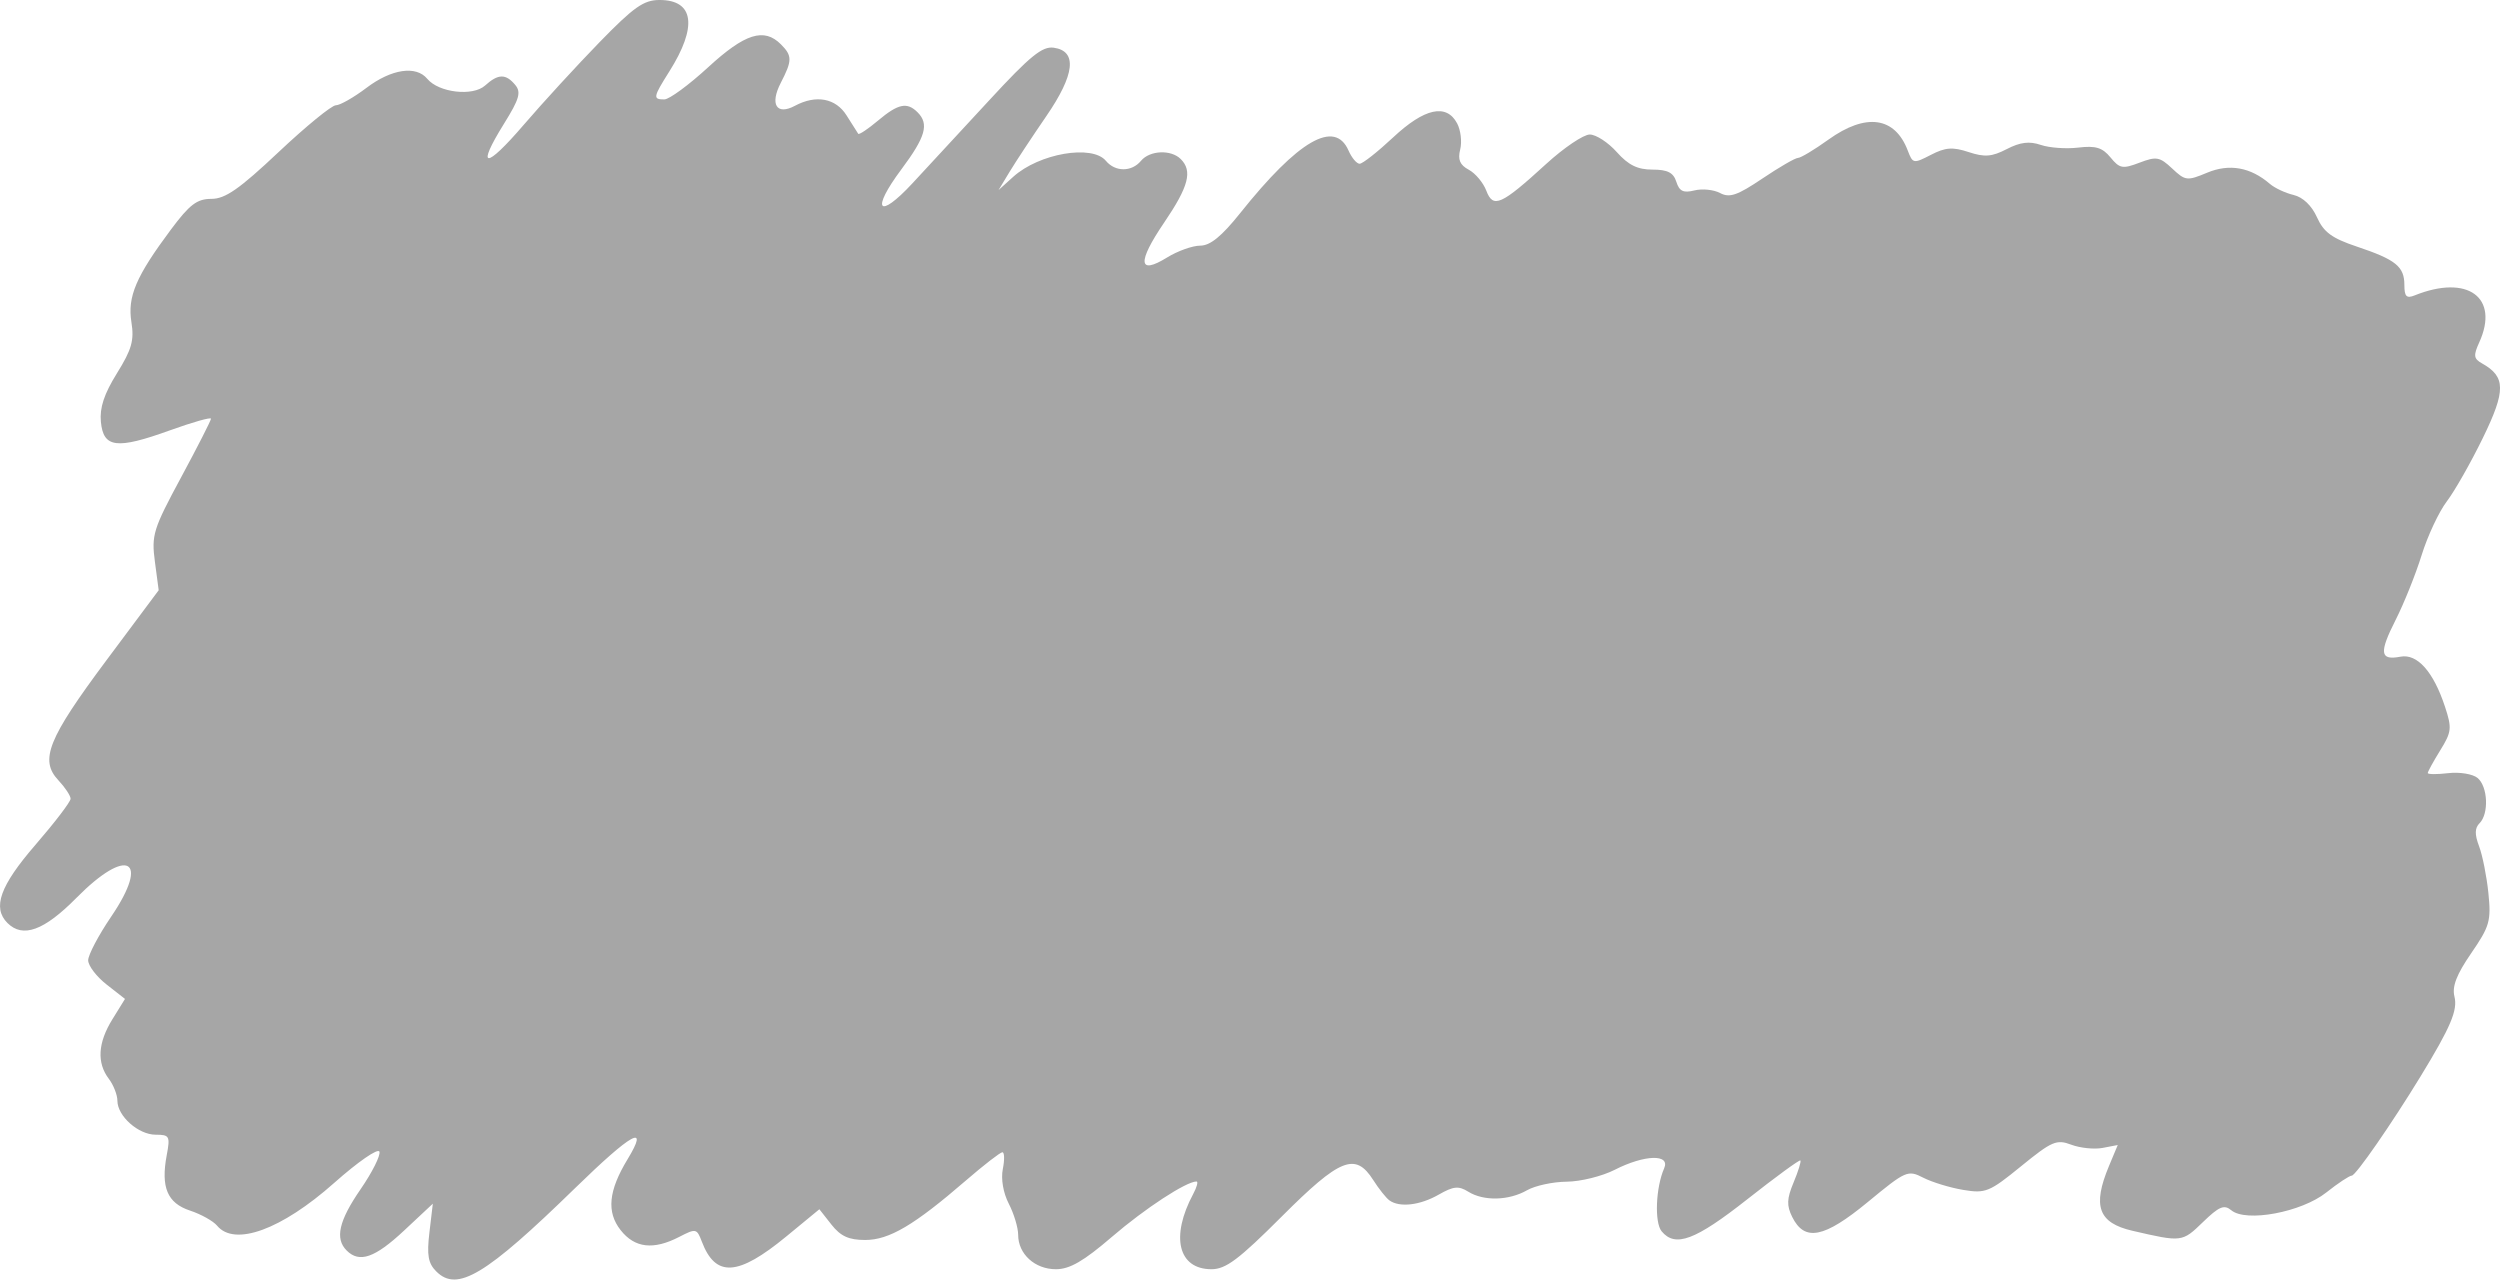 <?xml version="1.0" encoding="UTF-8" standalone="no"?>
<!-- Created with Inkscape (http://www.inkscape.org/) -->

<svg
   xmlns:dc="http://purl.org/dc/elements/1.1/"
   xmlns:cc="http://creativecommons.org/ns#"
   xmlns:rdf="http://www.w3.org/1999/02/22-rdf-syntax-ns#"
   xmlns:svg="http://www.w3.org/2000/svg"
   xmlns="http://www.w3.org/2000/svg"
   version="1.1"
   width="427.421"
   height="218.759"
   id="svg4994">
  <defs
     id="defs4996" />
  <g
     transform="translate(-566.289,-711.554)"
     id="layer1">
    <path
       d="m 640.885,928.938 c -1.395,-1.395 -1.64,-2.781 -1.179,-6.677 l 0.582,-4.916 -4.922,4.604 c -4.986,4.663 -7.631,5.582 -9.808,3.404 -2.039,-2.039 -1.347,-5.069 2.396,-10.504 1.978,-2.872 3.419,-5.751 3.204,-6.398 -0.218,-0.653 -3.664,1.728 -7.741,5.348 -9.005,7.995 -17.017,10.919 -20.016,7.305 -0.661,-0.797 -2.742,-1.957 -4.623,-2.578 -3.884,-1.282 -5.017,-3.977 -3.984,-9.48 0.609,-3.248 0.476,-3.493 -1.89,-3.493 -2.954,0 -6.545,-3.187 -6.545,-5.809 0,-0.995 -0.661,-2.682 -1.468,-3.75 -2.079,-2.749 -1.873,-6.153 0.617,-10.181 l 2.149,-3.476 -3.149,-2.464 c -1.732,-1.355 -3.147,-3.219 -3.146,-4.142 10e-4,-0.923 1.777,-4.291 3.947,-7.484 6.711,-9.879 2.752,-12.004 -5.949,-3.193 -5.539,5.609 -9.168,6.931 -11.8,4.3 -2.614,-2.614 -1.27,-6.364 4.797,-13.372 3.298,-3.81 5.998,-7.349 6,-7.864 0.002,-0.515 -0.94,-1.94 -2.094,-3.168 -3.244,-3.453 -1.787,-7.09 8.22,-20.506 l 8.935,-11.979 -0.649,-4.892 c -0.604,-4.552 -0.293,-5.552 4.471,-14.391 2.816,-5.224 5.12,-9.743 5.12,-10.042 0,-0.299 -3.171,0.6 -7.047,1.998 -9.083,3.276 -11.35,2.996 -11.776,-1.459 -0.231,-2.417 0.549,-4.775 2.751,-8.318 2.528,-4.067 2.966,-5.615 2.469,-8.725 -0.698,-4.364 0.778,-7.824 6.752,-15.833 3.205,-4.297 4.461,-5.25 6.917,-5.25 2.377,0 4.767,-1.663 11.494,-8 4.671,-4.4 9.076,-8 9.788,-8 0.712,0 3.063,-1.337 5.223,-2.972 4.282,-3.24 8.486,-3.868 10.406,-1.554 1.966,2.369 7.793,3.044 9.891,1.145 2.23,-2.018 3.534,-2.044 5.147,-0.1 1.043,1.257 0.713,2.4 -1.917,6.631 -4.83,7.769 -3.22,7.868 3.359,0.206 3.238,-3.771 9.061,-10.118 12.94,-14.106 5.892,-6.057 7.586,-7.25 10.293,-7.25 5.908,0 6.524,4.529 1.664,12.23 -2.77,4.389 -2.837,4.77 -0.845,4.77 0.83,0 4.201,-2.475 7.491,-5.5 6.285,-5.778 9.548,-6.809 12.429,-3.929 1.964,1.964 1.962,2.773 -0.014,6.593 -1.903,3.68 -0.721,5.605 2.412,3.928 3.624,-1.94 6.992,-1.309 8.847,1.657 0.946,1.512 1.838,2.918 1.981,3.124 0.143,0.206 1.664,-0.807 3.379,-2.25 3.447,-2.9 4.969,-3.221 6.766,-1.424 2.004,2.004 1.382,4.195 -2.771,9.761 -5.244,7.029 -3.957,8.677 1.875,2.402 2.528,-2.719 8.457,-9.13 13.176,-14.246 6.952,-7.536 9.04,-9.237 11,-8.96 4.067,0.574 3.629,4.577 -1.282,11.723 -2.364,3.44 -5.166,7.686 -6.226,9.436 l -1.927,3.182 2.517,-2.274 c 4.423,-3.995 13.489,-5.556 15.837,-2.726 1.595,1.922 4.405,1.922 6,0 1.495,-1.802 5.137,-1.963 6.8,-0.3 2.045,2.045 1.353,4.685 -2.849,10.872 -4.616,6.797 -4.432,9.006 0.496,5.961 1.809,-1.118 4.366,-2.033 5.681,-2.033 1.704,0 3.666,-1.595 6.813,-5.539 9.972,-12.497 16.187,-16.086 18.546,-10.711 0.543,1.238 1.396,2.25 1.896,2.25 0.5,0 3.074,-2.025 5.72,-4.5 5.364,-5.017 9.109,-5.841 10.946,-2.407 0.616,1.151 0.853,3.158 0.526,4.46 -0.438,1.747 -0.055,2.655 1.463,3.468 1.131,0.605 2.481,2.217 3,3.58 1.173,3.085 2.52,2.483 10.25,-4.582 3.02,-2.761 6.367,-5.019 7.436,-5.019 1.069,0 3.147,1.35 4.618,3 1.986,2.229 3.553,3 6.098,3 2.593,0 3.586,0.506 4.087,2.085 0.514,1.618 1.205,1.948 3.088,1.476 1.334,-0.335 3.314,-0.134 4.399,0.447 1.61,0.862 2.935,0.407 7.216,-2.476 2.884,-1.942 5.626,-3.531 6.094,-3.531 0.467,0 2.808,-1.406 5.201,-3.125 6.413,-4.605 11.366,-3.924 13.567,1.866 0.854,2.247 0.984,2.271 3.957,0.734 2.485,-1.285 3.721,-1.376 6.451,-0.475 2.743,0.905 3.968,0.809 6.522,-0.511 2.295,-1.187 3.865,-1.379 5.811,-0.714 1.467,0.502 4.355,0.709 6.418,0.459 2.958,-0.357 4.121,-0.003 5.5,1.677 1.572,1.914 2.075,2.006 4.965,0.903 2.885,-1.101 3.459,-0.999 5.584,0.997 2.248,2.112 2.552,2.148 5.986,0.713 3.786,-1.582 7.415,-0.935 10.712,1.91 0.826,0.713 2.652,1.568 4.059,1.901 1.593,0.377 3.101,1.815 4,3.815 1.148,2.552 2.544,3.579 6.819,5.011 6.668,2.234 8.124,3.412 8.124,6.567 0,1.968 0.364,2.338 1.75,1.779 9.062,-3.654 14.553,0.343 11.046,8.04 -1.022,2.244 -0.949,2.786 0.488,3.59 4.052,2.268 4.081,4.635 0.153,12.701 -2.051,4.213 -4.832,9.109 -6.179,10.88 -1.347,1.771 -3.286,5.908 -4.308,9.194 -1.023,3.286 -3.021,8.267 -4.441,11.068 -2.868,5.659 -2.696,6.968 0.824,6.295 2.868,-0.548 5.628,2.547 7.6,8.522 1.218,3.692 1.15,4.329 -0.801,7.486 -1.173,1.898 -2.133,3.645 -2.133,3.882 0,0.237 1.581,0.247 3.514,0.021 1.933,-0.226 4.183,0.145 5,0.823 1.76,1.461 1.966,6.109 0.342,7.733 -0.831,0.831 -0.853,1.913 -0.082,3.95 0.584,1.543 1.301,5.151 1.593,8.018 0.483,4.741 0.217,5.669 -2.936,10.253 -2.512,3.652 -3.302,5.696 -2.869,7.422 0.582,2.319 -0.636,5.192 -5.773,13.613 -4.97,8.147 -11.106,17 -11.783,17 -0.401,0 -2.362,1.298 -4.358,2.884 -4.246,3.374 -13.703,5.144 -16.24,3.038 -1.227,-1.018 -2.083,-0.659 -4.873,2.046 -3.521,3.413 -3.57,3.419 -12.033,1.458 -5.834,-1.351 -6.869,-4.215 -4.003,-11.075 l 1.497,-3.584 -2.589,0.495 c -1.424,0.272 -3.836,0.024 -5.36,-0.551 -2.514,-0.949 -3.31,-0.607 -8.574,3.681 -5.418,4.413 -6.074,4.682 -9.888,4.049 -2.247,-0.373 -5.321,-1.311 -6.832,-2.084 -2.654,-1.358 -2.977,-1.216 -9.496,4.161 -7.473,6.164 -10.799,6.819 -12.919,2.545 -0.97,-1.956 -0.923,-3.121 0.24,-5.904 0.797,-1.907 1.319,-3.596 1.161,-3.754 -0.158,-0.158 -4.254,2.836 -9.101,6.654 -8.891,7.002 -12.289,8.271 -14.622,5.46 -1.248,-1.503 -1.009,-7.495 0.43,-10.769 1.089,-2.479 -3.354,-2.347 -8.445,0.25 -2.156,1.1 -5.851,2.016 -8.21,2.035 -2.359,0.019 -5.415,0.679 -6.79,1.465 -3.118,1.782 -7.402,1.889 -10.037,0.25 -1.663,-1.034 -2.537,-0.948 -5.067,0.5 -3.195,1.829 -6.677,2.236 -8.419,0.985 -0.563,-0.404 -1.811,-1.972 -2.773,-3.485 -3.044,-4.783 -5.663,-3.737 -15.65,6.25 -7.339,7.339 -9.555,9 -12.004,9 -5.689,0 -7.038,-5.549 -3.125,-12.861 0.63,-1.177 0.886,-2.139 0.57,-2.139 -1.764,0 -8.82,4.617 -14.449,9.454 -4.866,4.181 -7.226,5.546 -9.595,5.546 -3.596,0 -6.451,-2.602 -6.451,-5.878 0,-1.222 -0.719,-3.611 -1.597,-5.31 -0.958,-1.852 -1.368,-4.234 -1.025,-5.95 0.315,-1.574 0.281,-2.861 -0.075,-2.861 -0.356,0 -3.157,2.169 -6.225,4.82 -8.866,7.662 -13.13,10.18 -17.237,10.18 -2.798,0 -4.197,-0.638 -5.762,-2.627 l -2.067,-2.627 -5.638,4.641 c -8.3,6.833 -12.112,7.063 -14.466,0.872 -0.846,-2.226 -1.008,-2.259 -3.846,-0.791 -4.419,2.285 -7.613,1.918 -10.029,-1.152 -2.434,-3.095 -2.076,-6.744 1.188,-12.118 3.773,-6.212 0.758,-4.552 -8.982,4.944 -15.273,14.889 -20.142,17.814 -23.713,14.243 z"
       id="path4529"
       style="fill:#a6a6a6" />
  </g>
</svg>
